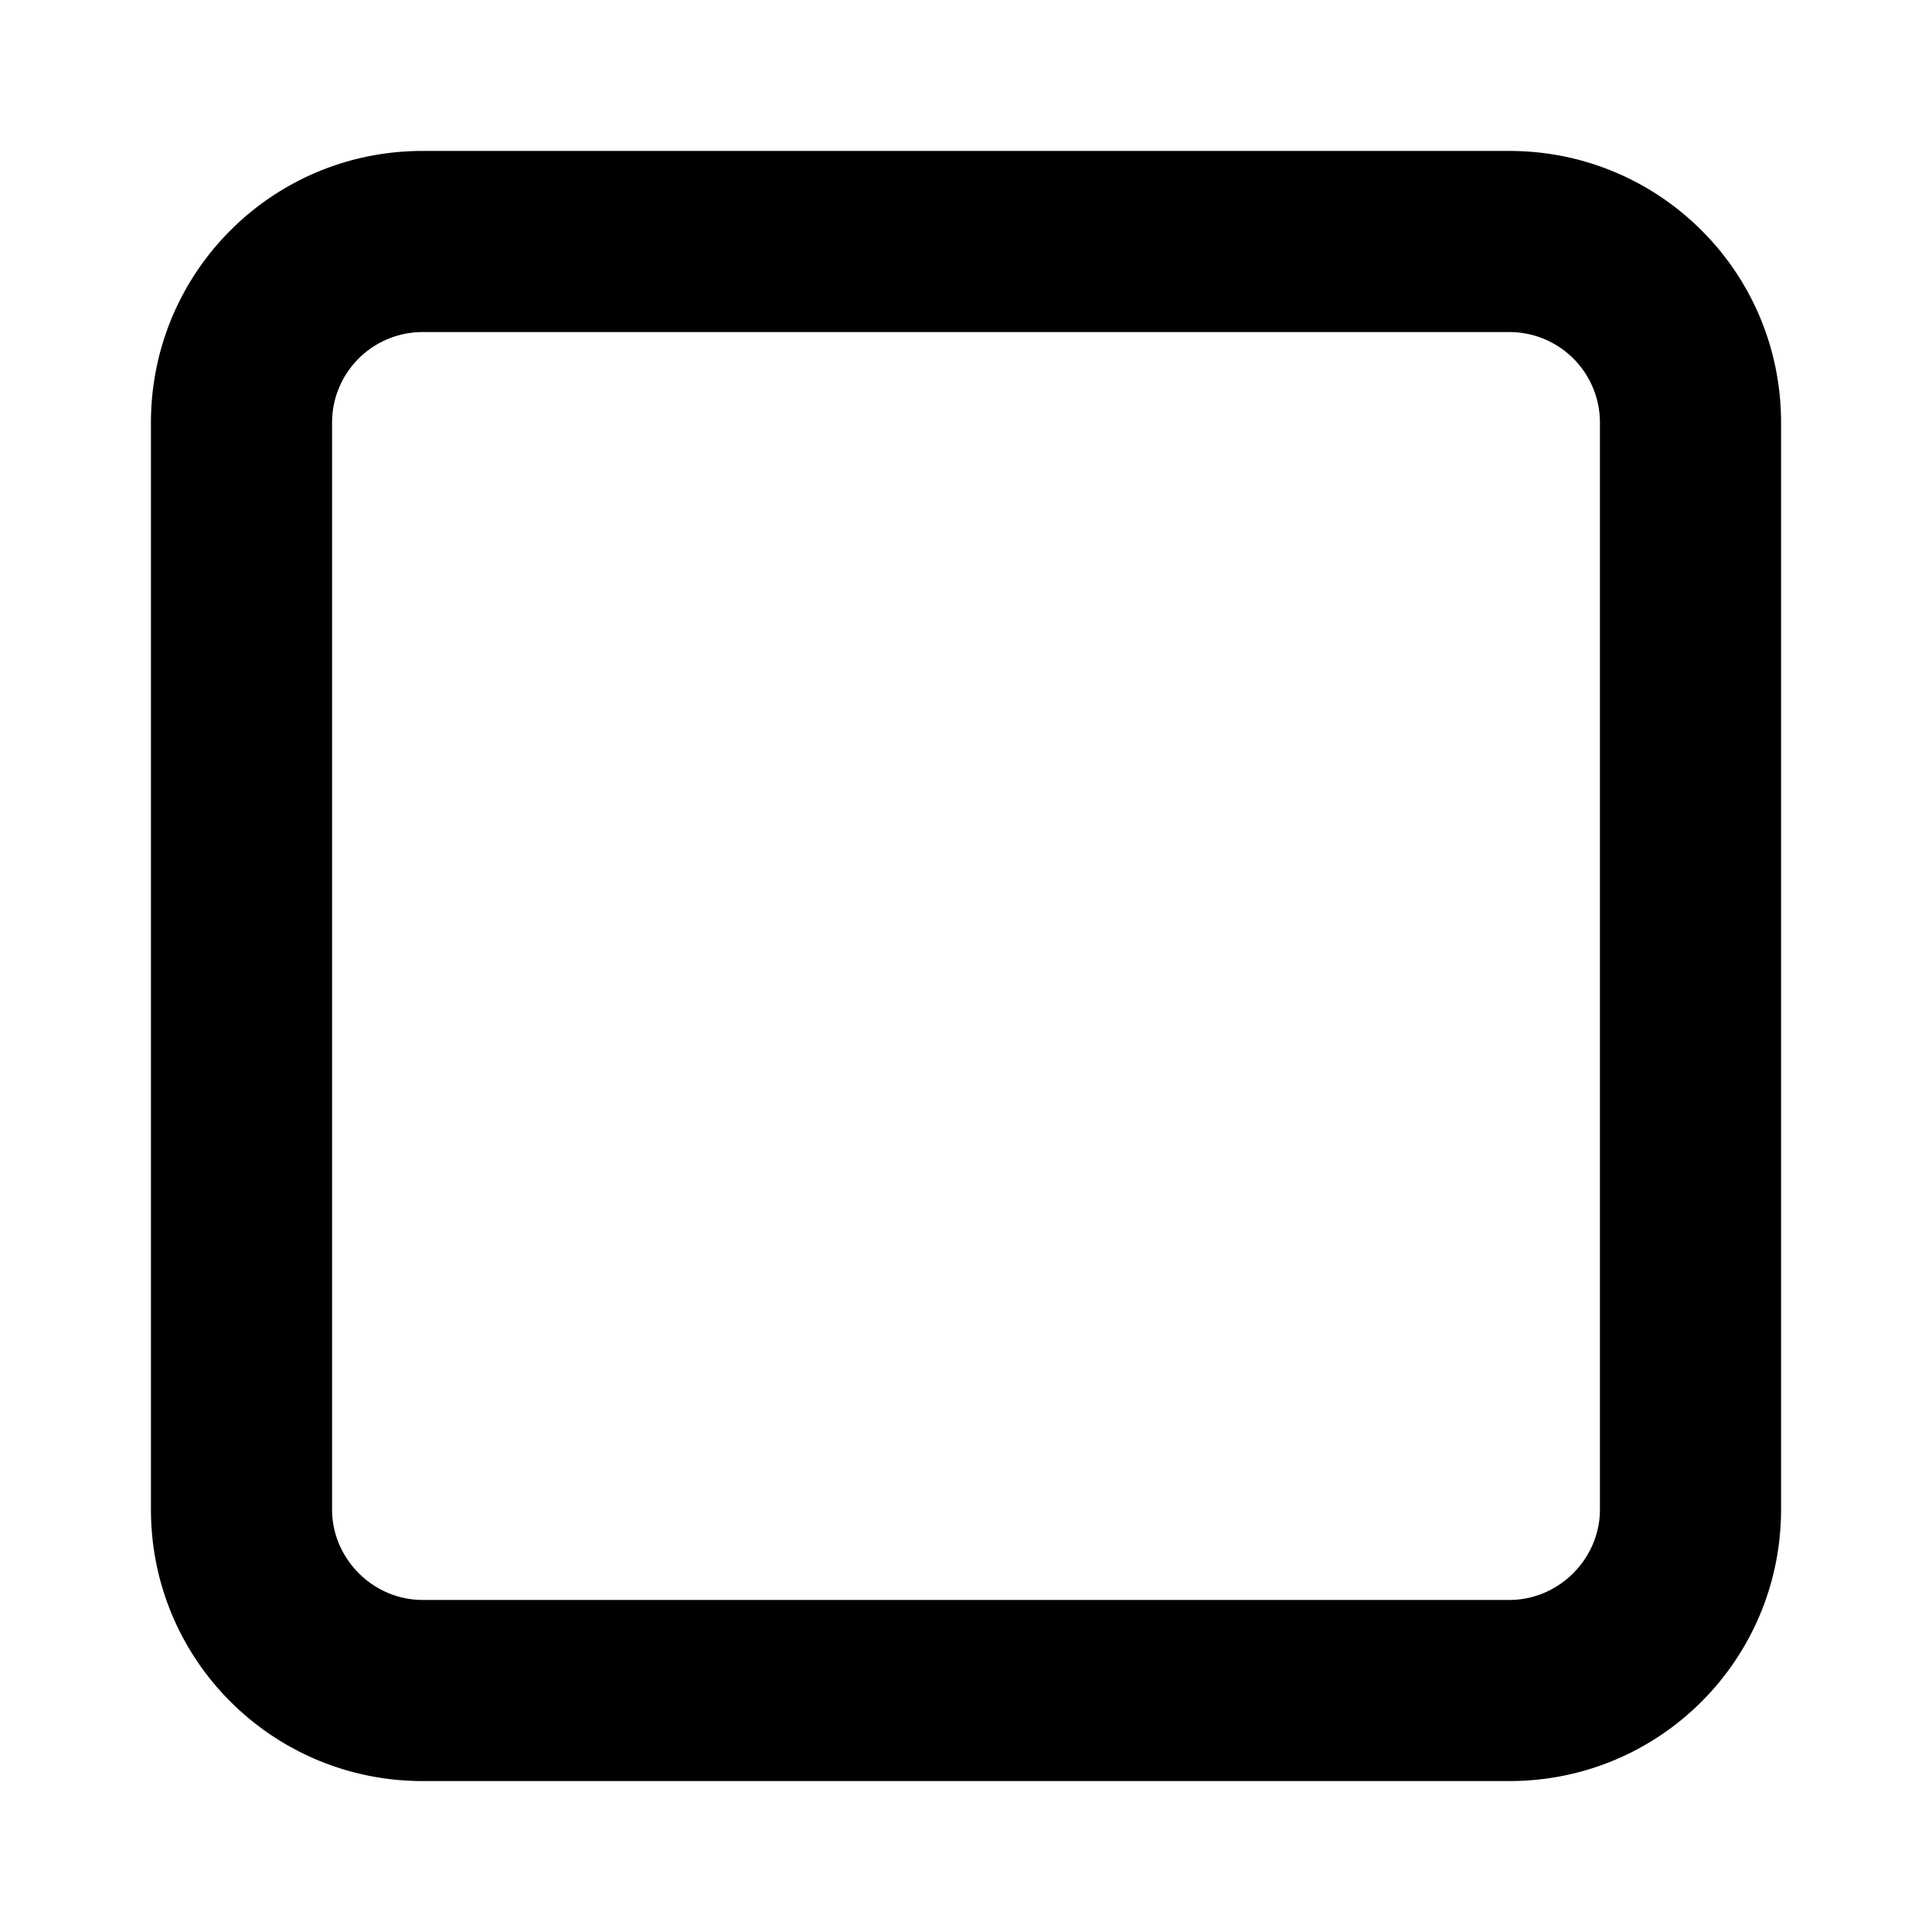 <svg xmlns="http://www.w3.org/2000/svg" fill="none" viewBox="0 0 16 16"><path fill="currentColor" fill-rule="evenodd" d="M1.25 3.5c0-1.24 1-2.25 2.25-2.25h9c1.24 0 2.25 1 2.25 2.25v9c0 1.24-1 2.25-2.25 2.25h-9c-1.24 0-2.25-1-2.25-2.25zm2.25-.75a.75.75 0 0 0-.75.75v9c0 .41.34.75.75.75h9c.41 0 .75-.34.75-.75v-9a.75.75 0 0 0-.75-.75z" clip-rule="evenodd"/></svg>